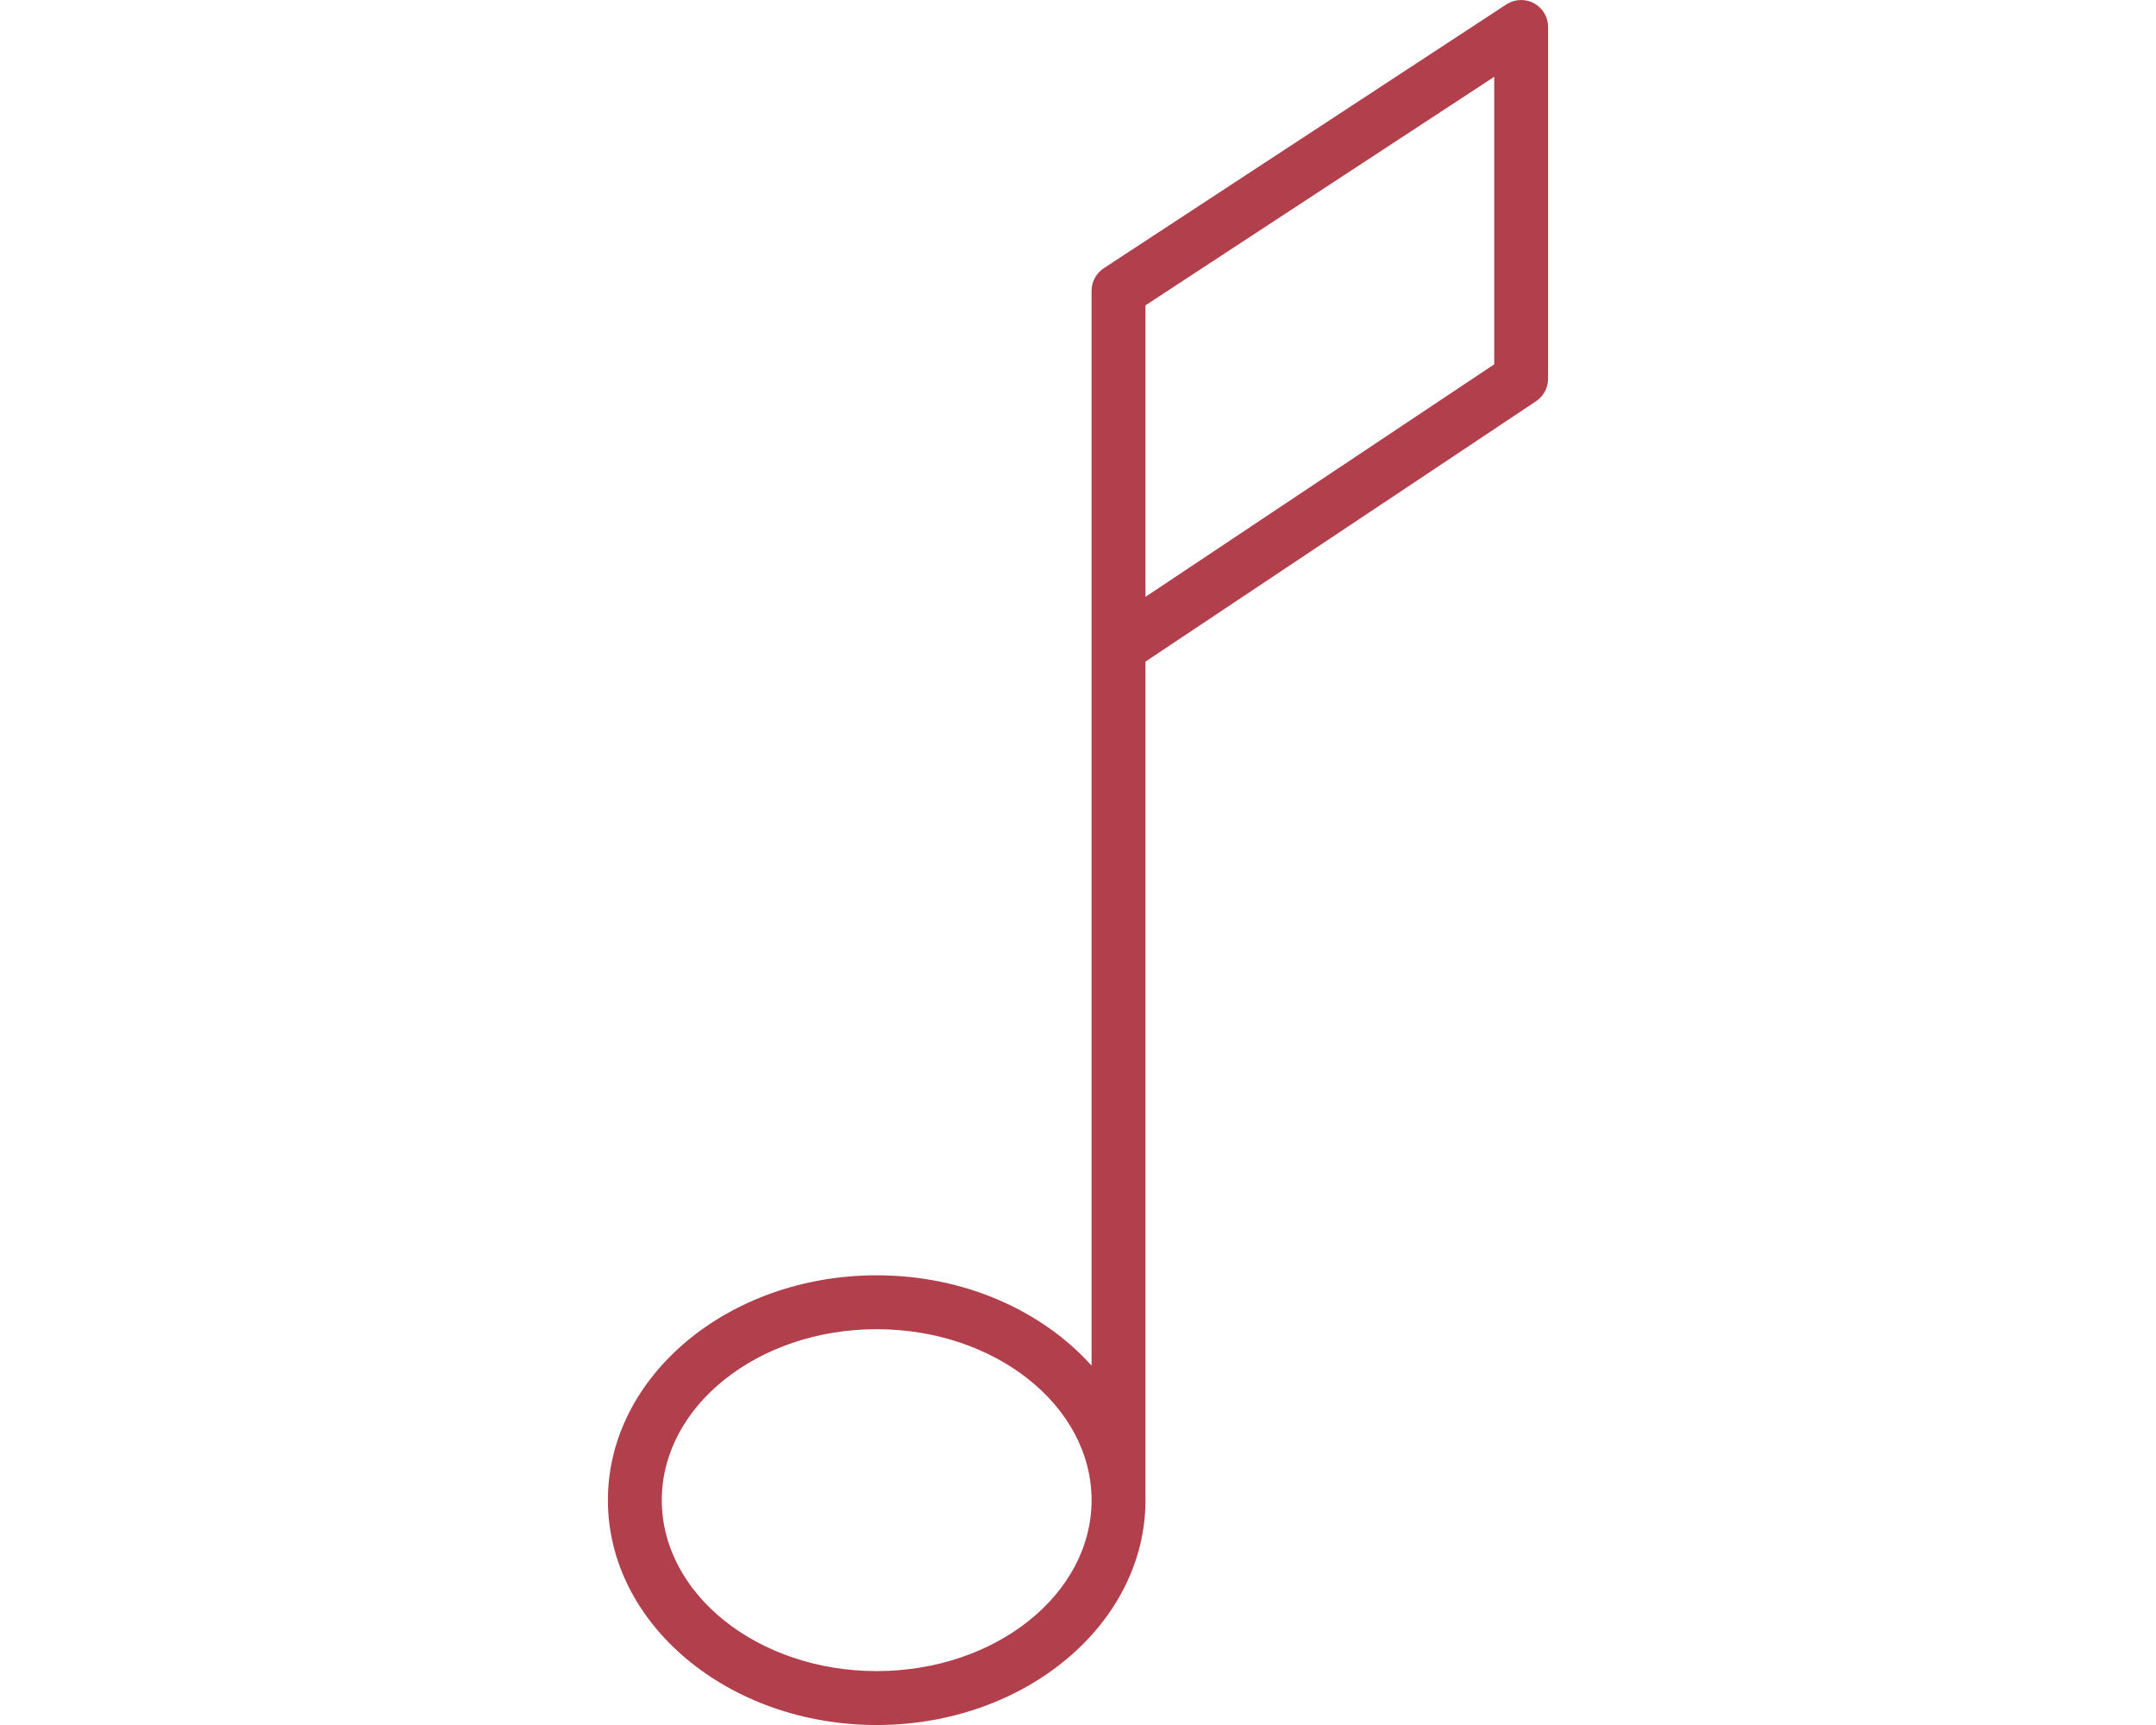 <?xml version="1.0" encoding="utf-8"?>
<!-- Generator: Adobe Illustrator 16.0.0, SVG Export Plug-In . SVG Version: 6.00 Build 0)  -->
<!DOCTYPE svg PUBLIC "-//W3C//DTD SVG 1.1//EN" "http://www.w3.org/Graphics/SVG/1.1/DTD/svg11.dtd">
<svg version="1.1" id="Layer_1" xmlns="http://www.w3.org/2000/svg" xmlns:xlink="http://www.w3.org/1999/xlink" x="0px" y="0px"
	 width="283.46px" height="226.77px" viewBox="0 0 283.46 226.77" enable-background="new 0 0 283.46 226.77" xml:space="preserve">
<path id="Nota" fill="#B23F4C" d="M201.679,0.424c-1.149-0.612-2.537-0.557-3.627,0.152l-52.935,34.686
	c-1,0.657-1.603,1.771-1.603,2.965v141.302c-6.452-7.194-16.698-11.878-28.252-11.878c-19.485,0-35.339,13.26-35.339,29.561
	c0,16.298,15.854,29.558,35.339,29.558c19.484,0,35.339-13.26,35.339-29.558c0-0.751,0-110.236,0-110.236l51.356-34.235
	c0.986-0.657,1.578-1.765,1.578-2.948V3.542C203.537,2.24,202.824,1.043,201.679,0.424z M115.263,219.682
	c-15.578,0-28.253-10.079-28.253-22.471s12.675-22.475,28.253-22.475s28.252,10.083,28.252,22.475S130.841,219.682,115.263,219.682z
	 M196.451,47.895l-45.849,30.564V40.141l45.849-30.042V47.895z"/>
</svg>
